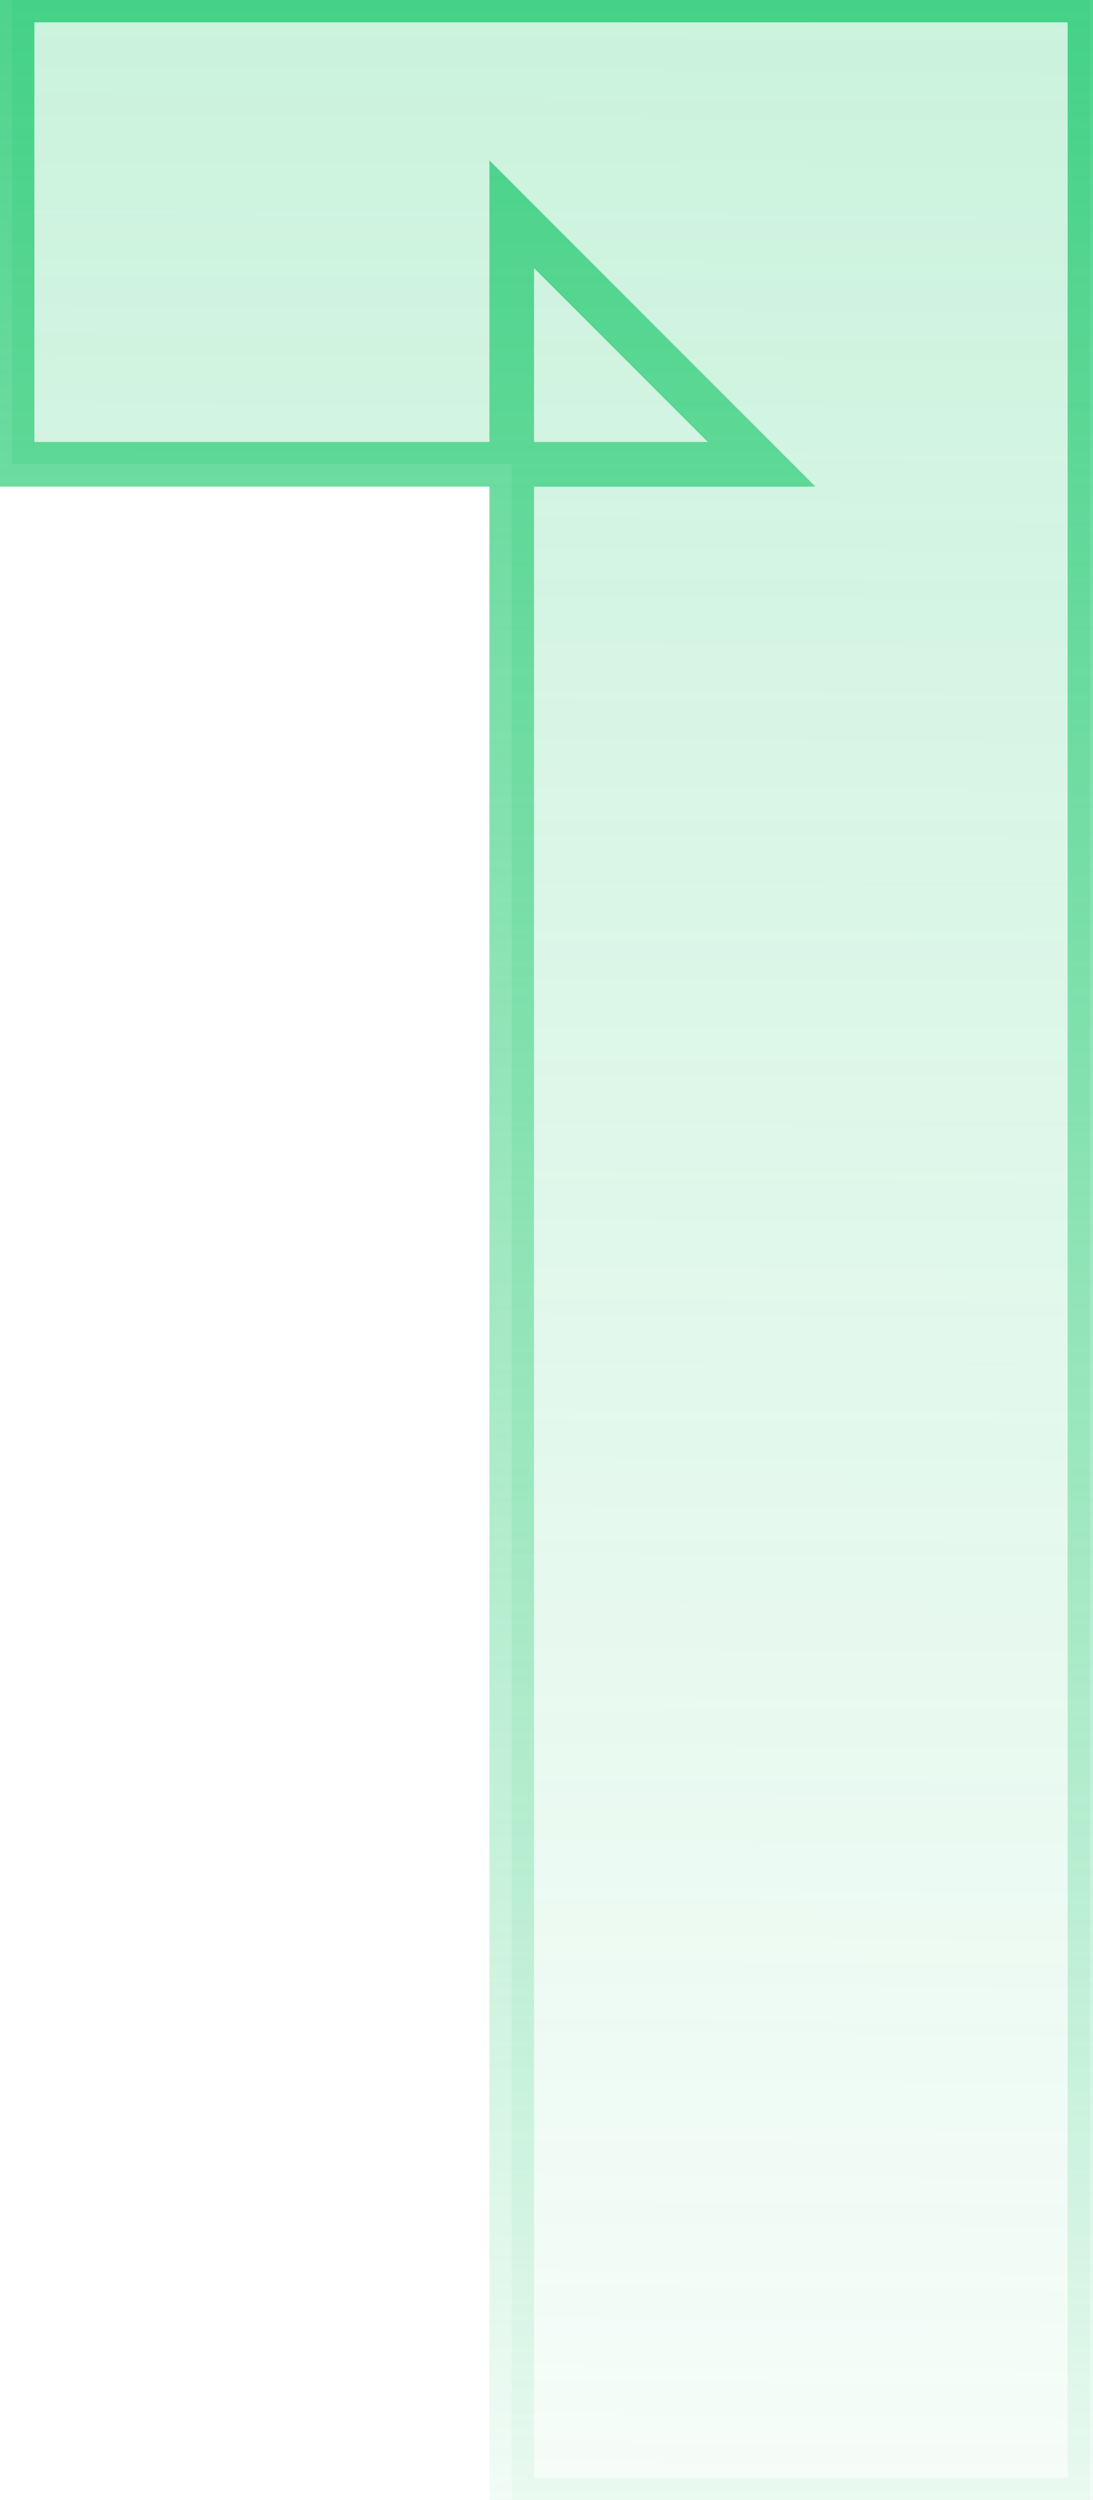 <svg width="49" height="112" viewBox="0 0 49 112" fill="none" xmlns="http://www.w3.org/2000/svg">
<mask id="path-1-outside-1_155_1306" maskUnits="userSpaceOnUse" x="-1" y="-1" width="51" height="114" fill="black">
<rect fill="white" x="-1" y="-1" width="51" height="114"/>
<path d="M22.942 112V9.6L34.142 20.8H0.542V-7.62939e-06H48.862V112H22.942Z"/>
</mask>
<path d="M22.942 112V9.6L34.142 20.8H0.542V-7.62939e-06H48.862V112H22.942Z" fill="url(#paint0_linear_155_1306)" fill-opacity="0.25"/>
<path d="M22.942 112H21.942V113H22.942V112ZM22.942 9.6L23.649 8.893L21.942 7.186V9.6H22.942ZM34.142 20.8V21.8H36.556L34.849 20.093L34.142 20.8ZM0.542 20.8H-0.458V21.8H0.542V20.8ZM0.542 -7.62939e-06V-1H-0.458V-7.62939e-06H0.542ZM48.862 -7.62939e-06H49.862V-1H48.862V-7.62939e-06ZM48.862 112V113H49.862V112H48.862ZM23.942 112V9.6H21.942V112H23.942ZM22.235 10.307L33.435 21.507L34.849 20.093L23.649 8.893L22.235 10.307ZM34.142 19.8H0.542V21.8H34.142V19.8ZM1.542 20.8V-7.62939e-06H-0.458V20.8H1.542ZM0.542 1H48.862V-1H0.542V1ZM47.862 -7.62939e-06V112H49.862V-7.62939e-06H47.862ZM48.862 111H22.942V113H48.862V111Z" fill="url(#paint1_linear_155_1306)" mask="url(#path-1-outside-1_155_1306)"/>
<defs>
<linearGradient id="paint0_linear_155_1306" x1="32.017" y1="-1.667" x2="31.043" y2="135.002" gradientUnits="userSpaceOnUse">
<stop stop-color="#2ACB74"/>
<stop offset="1" stop-color="#2ACB74" stop-opacity="0"/>
</linearGradient>
<linearGradient id="paint1_linear_155_1306" x1="32.017" y1="-25" x2="32.017" y2="121.667" gradientUnits="userSpaceOnUse">
<stop stop-color="#29CB74"/>
<stop offset="1" stop-color="#29CB74" stop-opacity="0"/>
</linearGradient>
</defs>
</svg>
